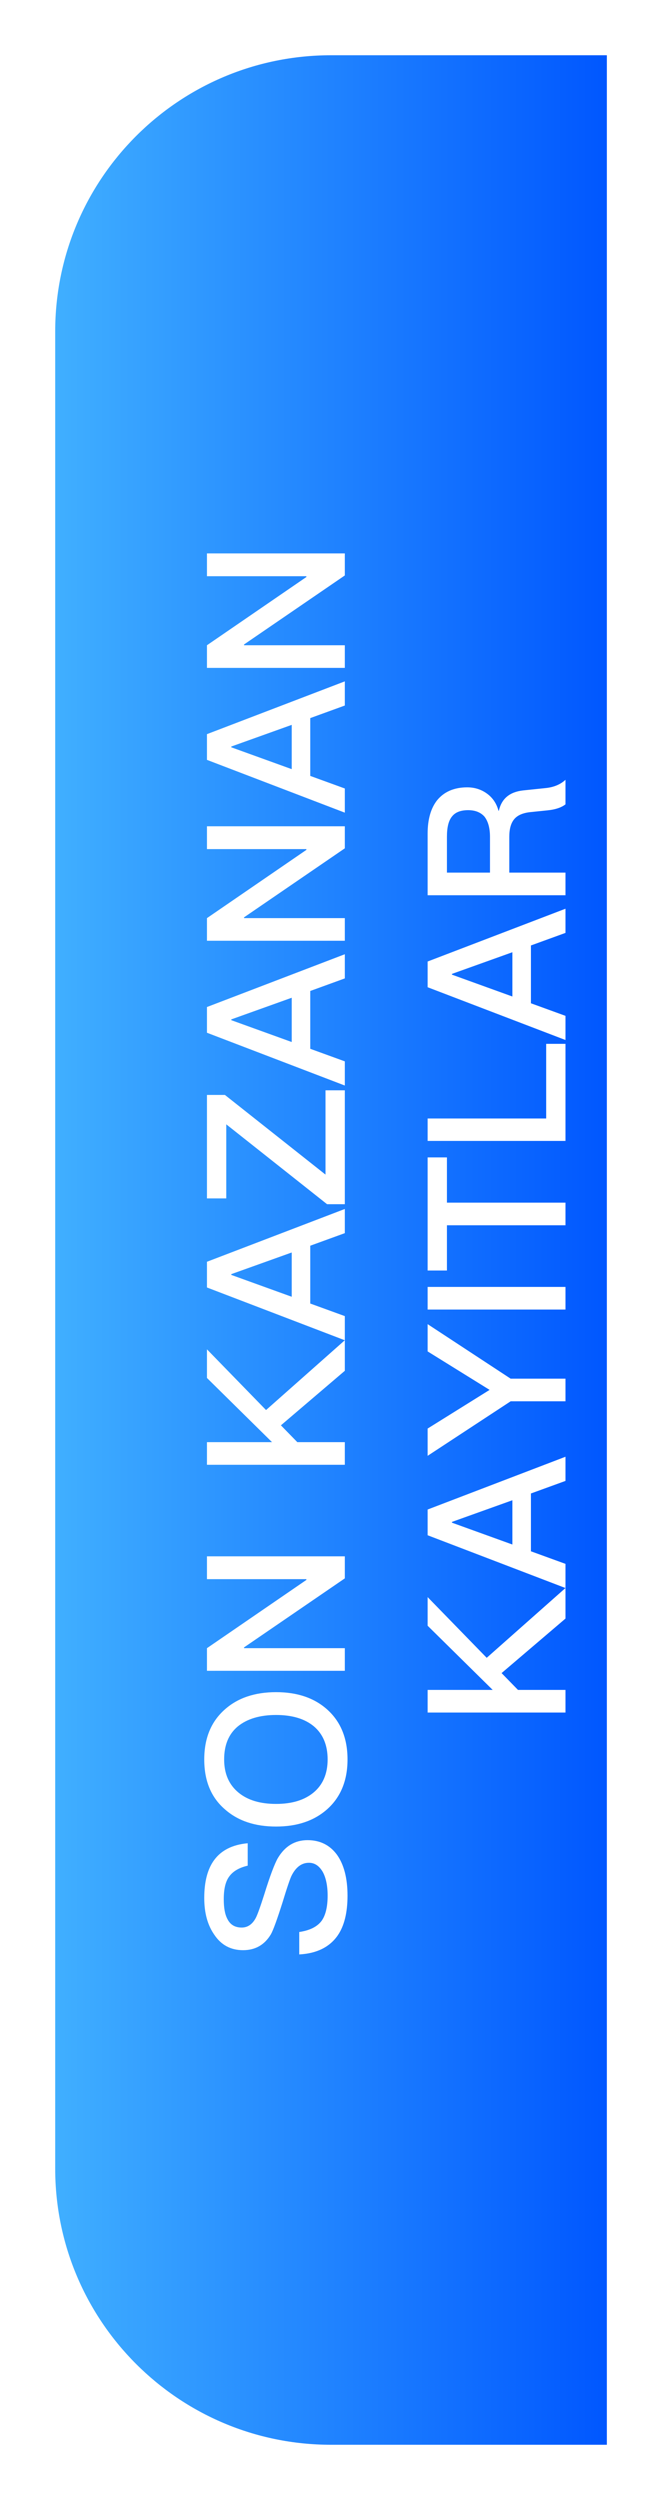 <svg width="48" height="181" viewBox="0 0 48 181" fill="none" xmlns="http://www.w3.org/2000/svg">
<defs>
<filter id="filter0_d_1221_14022" x="0.002" y="0" width="48" height="181" filterUnits="userSpaceOnUse" color-interpolation-filters="sRGB">
<feFlood flood-opacity="0" result="BackgroundImageFix"/>
<feColorMatrix in="SourceAlpha" type="matrix" values="0 0 0 0 0 0 0 0 0 0 0 0 0 0 0 0 0 0 127 0" result="hardAlpha"/>
<feOffset dx="-4"/>
<feGaussianBlur stdDeviation="2"/>
<feComposite in2="hardAlpha" operator="out"/>
<feColorMatrix type="matrix" values="0 0 0 0 0 0 0 0 0 0 0 0 0 0 0 0 0 0 0.25 0"/>
<feBlend mode="normal" in2="BackgroundImageFix" result="effect1_dropShadow_1221_14022"/>
<feBlend mode="normal" in="SourceGraphic" in2="effect1_dropShadow_1221_14022" result="shape"/>
</filter>
<linearGradient id="paint0_linear_1221_14022" x1="8.002" y1="84.465" x2="48.002" y2="84.465" gradientUnits="userSpaceOnUse">
<stop stop-color="#40AFFF"/>
<stop offset="1" stop-color="#0057FF"/>
</linearGradient>
</defs>
<g filter="url(#filter0_d_1221_14022)">
<path d="M8.002 24C8.002 12.954 16.956 4 28.002 4H48.002V177H28.002C16.956 177 8.002 168.046 8.002 157V24Z" fill="url(#paint0_linear_1221_14022)"/>
</g>
<path d="M14.81 137.412C14.81 136.236 15.048 135.312 15.538 134.654C16.056 133.954 16.868 133.548 17.96 133.45L17.96 135.074C17.344 135.214 16.896 135.48 16.63 135.844C16.35 136.208 16.224 136.768 16.224 137.496C16.224 138.126 16.308 138.602 16.49 138.938C16.7 139.358 17.05 139.554 17.526 139.554C17.946 139.554 18.296 139.33 18.548 138.854C18.66 138.644 18.87 138.07 19.164 137.146C19.584 135.788 19.92 134.92 20.144 134.528C20.662 133.66 21.376 133.226 22.3 133.226C23.196 133.226 23.91 133.576 24.428 134.276C24.932 134.976 25.198 135.97 25.198 137.244C25.198 138.476 24.96 139.442 24.484 140.128C23.896 140.968 22.972 141.43 21.698 141.5L21.698 139.876C22.454 139.764 23 139.498 23.322 139.064C23.602 138.672 23.756 138.07 23.756 137.244C23.756 136.516 23.63 135.928 23.392 135.508C23.14 135.088 22.818 134.864 22.398 134.864C21.866 134.864 21.446 135.186 21.138 135.802C21.04 135.998 20.816 136.642 20.48 137.748C20.088 138.98 19.808 139.75 19.64 140.044C19.178 140.814 18.506 141.192 17.624 141.192C16.742 141.192 16.042 140.828 15.538 140.072C15.048 139.372 14.81 138.49 14.81 137.412ZM14.81 127.383C14.81 125.857 15.3 124.653 16.294 123.771C17.232 122.931 18.478 122.511 20.018 122.511C21.558 122.511 22.79 122.931 23.728 123.771C24.708 124.653 25.198 125.857 25.198 127.383C25.198 128.923 24.694 130.127 23.714 130.995C22.762 131.835 21.53 132.241 20.018 132.241C18.492 132.241 17.26 131.835 16.308 130.995C15.3 130.127 14.81 128.923 14.81 127.383ZM16.252 127.383C16.252 128.419 16.602 129.217 17.302 129.791C17.974 130.337 18.87 130.603 20.018 130.603C21.152 130.603 22.048 130.337 22.72 129.791C23.406 129.231 23.756 128.419 23.756 127.383C23.756 126.347 23.42 125.549 22.762 124.989C22.104 124.443 21.194 124.163 20.018 124.163C18.842 124.163 17.918 124.443 17.246 124.989C16.574 125.549 16.252 126.347 16.252 127.383ZM15.006 120.965L15.006 119.327L22.216 114.385L22.216 114.329L15.006 114.329L15.006 112.677L25.002 112.677L25.002 114.273L17.694 119.271L17.694 119.327L25.002 119.327L25.002 120.965L15.006 120.965ZM15.006 99.763L15.006 97.691L19.29 102.087L25.002 97.033L25.002 99.245L20.368 103.193L21.558 104.411L25.002 104.411L25.002 106.049L15.006 106.049L15.006 104.411L19.724 104.411L15.006 99.763ZM15.006 93.213L15.006 91.351L25.002 87.529L25.002 89.279L22.496 90.189L22.496 94.375L25.002 95.285L25.002 97.035L15.006 93.213ZM21.152 93.885L21.152 90.679L16.77 92.247L16.77 92.303L21.152 93.885ZM15.006 86.763L15.006 79.273L16.308 79.273L23.602 85.041L23.602 78.937L25.002 78.937L25.002 87.183L23.714 87.183L16.406 81.401L16.406 86.763L15.006 86.763ZM15.006 74.77L15.006 72.908L25.002 69.086L25.002 70.836L22.496 71.746L22.496 75.932L25.002 76.842L25.002 78.592L15.006 74.77ZM21.152 75.442L21.152 72.236L16.77 73.804L16.77 73.86L21.152 75.442ZM15.006 68.11L15.006 66.472L22.216 61.53L22.216 61.474L15.006 61.474L15.006 59.822L25.002 59.822L25.002 61.418L17.694 66.416L17.694 66.472L25.002 66.472L25.002 68.11L15.006 68.11ZM15.006 55.014L15.006 53.152L25.002 49.33L25.002 51.08L22.496 51.99L22.496 56.176L25.002 57.086L25.002 58.836L15.006 55.014ZM21.152 55.686L21.152 52.48L16.77 54.048L16.77 54.104L21.152 55.686ZM15.006 48.354L15.006 46.716L22.216 41.774L22.216 41.718L15.006 41.718L15.006 40.066L25.002 40.066L25.002 41.662L17.694 46.66L17.694 46.716L25.002 46.716L25.002 48.354L15.006 48.354ZM31.006 117.701L31.006 115.629L35.29 120.025L41.002 114.971L41.002 117.183L36.368 121.131L37.558 122.349L41.002 122.349L41.002 123.987L31.006 123.987L31.006 122.349L35.724 122.349L31.006 117.701ZM31.006 111.151L31.006 109.289L41.002 105.467L41.002 107.217L38.496 108.127L38.496 112.313L41.002 113.223L41.002 114.973L31.006 111.151ZM37.152 111.823L37.152 108.617L32.77 110.185L32.77 110.241L37.152 111.823ZM31.006 105.401L31.006 103.427L35.5 100.627L31.006 97.841L31.006 95.867L37.026 99.815L41.002 99.815L41.002 101.453L37.026 101.453L31.006 105.401ZM31.006 94.811L31.006 93.173L41.002 93.173L41.002 94.811L31.006 94.811ZM31.006 91.985L31.006 83.795L32.406 83.795L32.406 87.071L41.002 87.071L41.002 88.709L32.406 88.709L32.406 91.985L31.006 91.985ZM31.006 82.602L31.006 80.978L39.602 80.978L39.602 75.574L41.002 75.574L41.002 82.602L31.006 82.602ZM31.006 71.475L31.006 69.613L41.002 65.791L41.002 67.541L38.496 68.451L38.496 72.637L41.002 73.547L41.002 75.297L31.006 71.475ZM37.152 72.147L37.152 68.941L32.77 70.509L32.77 70.565L37.152 72.147ZM31.006 64.815L31.006 60.363C31.006 59.341 31.23 58.529 31.692 57.941C32.196 57.325 32.924 57.003 33.876 57.003C34.394 57.003 34.856 57.143 35.262 57.423C35.71 57.731 36.004 58.165 36.144 58.697L36.172 58.697C36.368 57.829 36.942 57.339 37.922 57.227L39.532 57.059C40.148 57.003 40.638 56.793 41.002 56.457L41.002 58.235C40.694 58.473 40.26 58.613 39.7 58.669L38.468 58.795C37.922 58.851 37.53 59.019 37.292 59.299C37.04 59.593 36.928 60.027 36.928 60.587L36.928 63.177L41.002 63.177L41.002 64.815L31.006 64.815ZM32.406 63.177L35.528 63.177L35.528 60.587C35.528 59.943 35.388 59.453 35.122 59.117C34.842 58.809 34.45 58.655 33.946 58.655C33.4 58.655 33.008 58.809 32.77 59.117C32.518 59.425 32.406 59.915 32.406 60.587L32.406 63.177Z" fill="white"/>
</svg>
